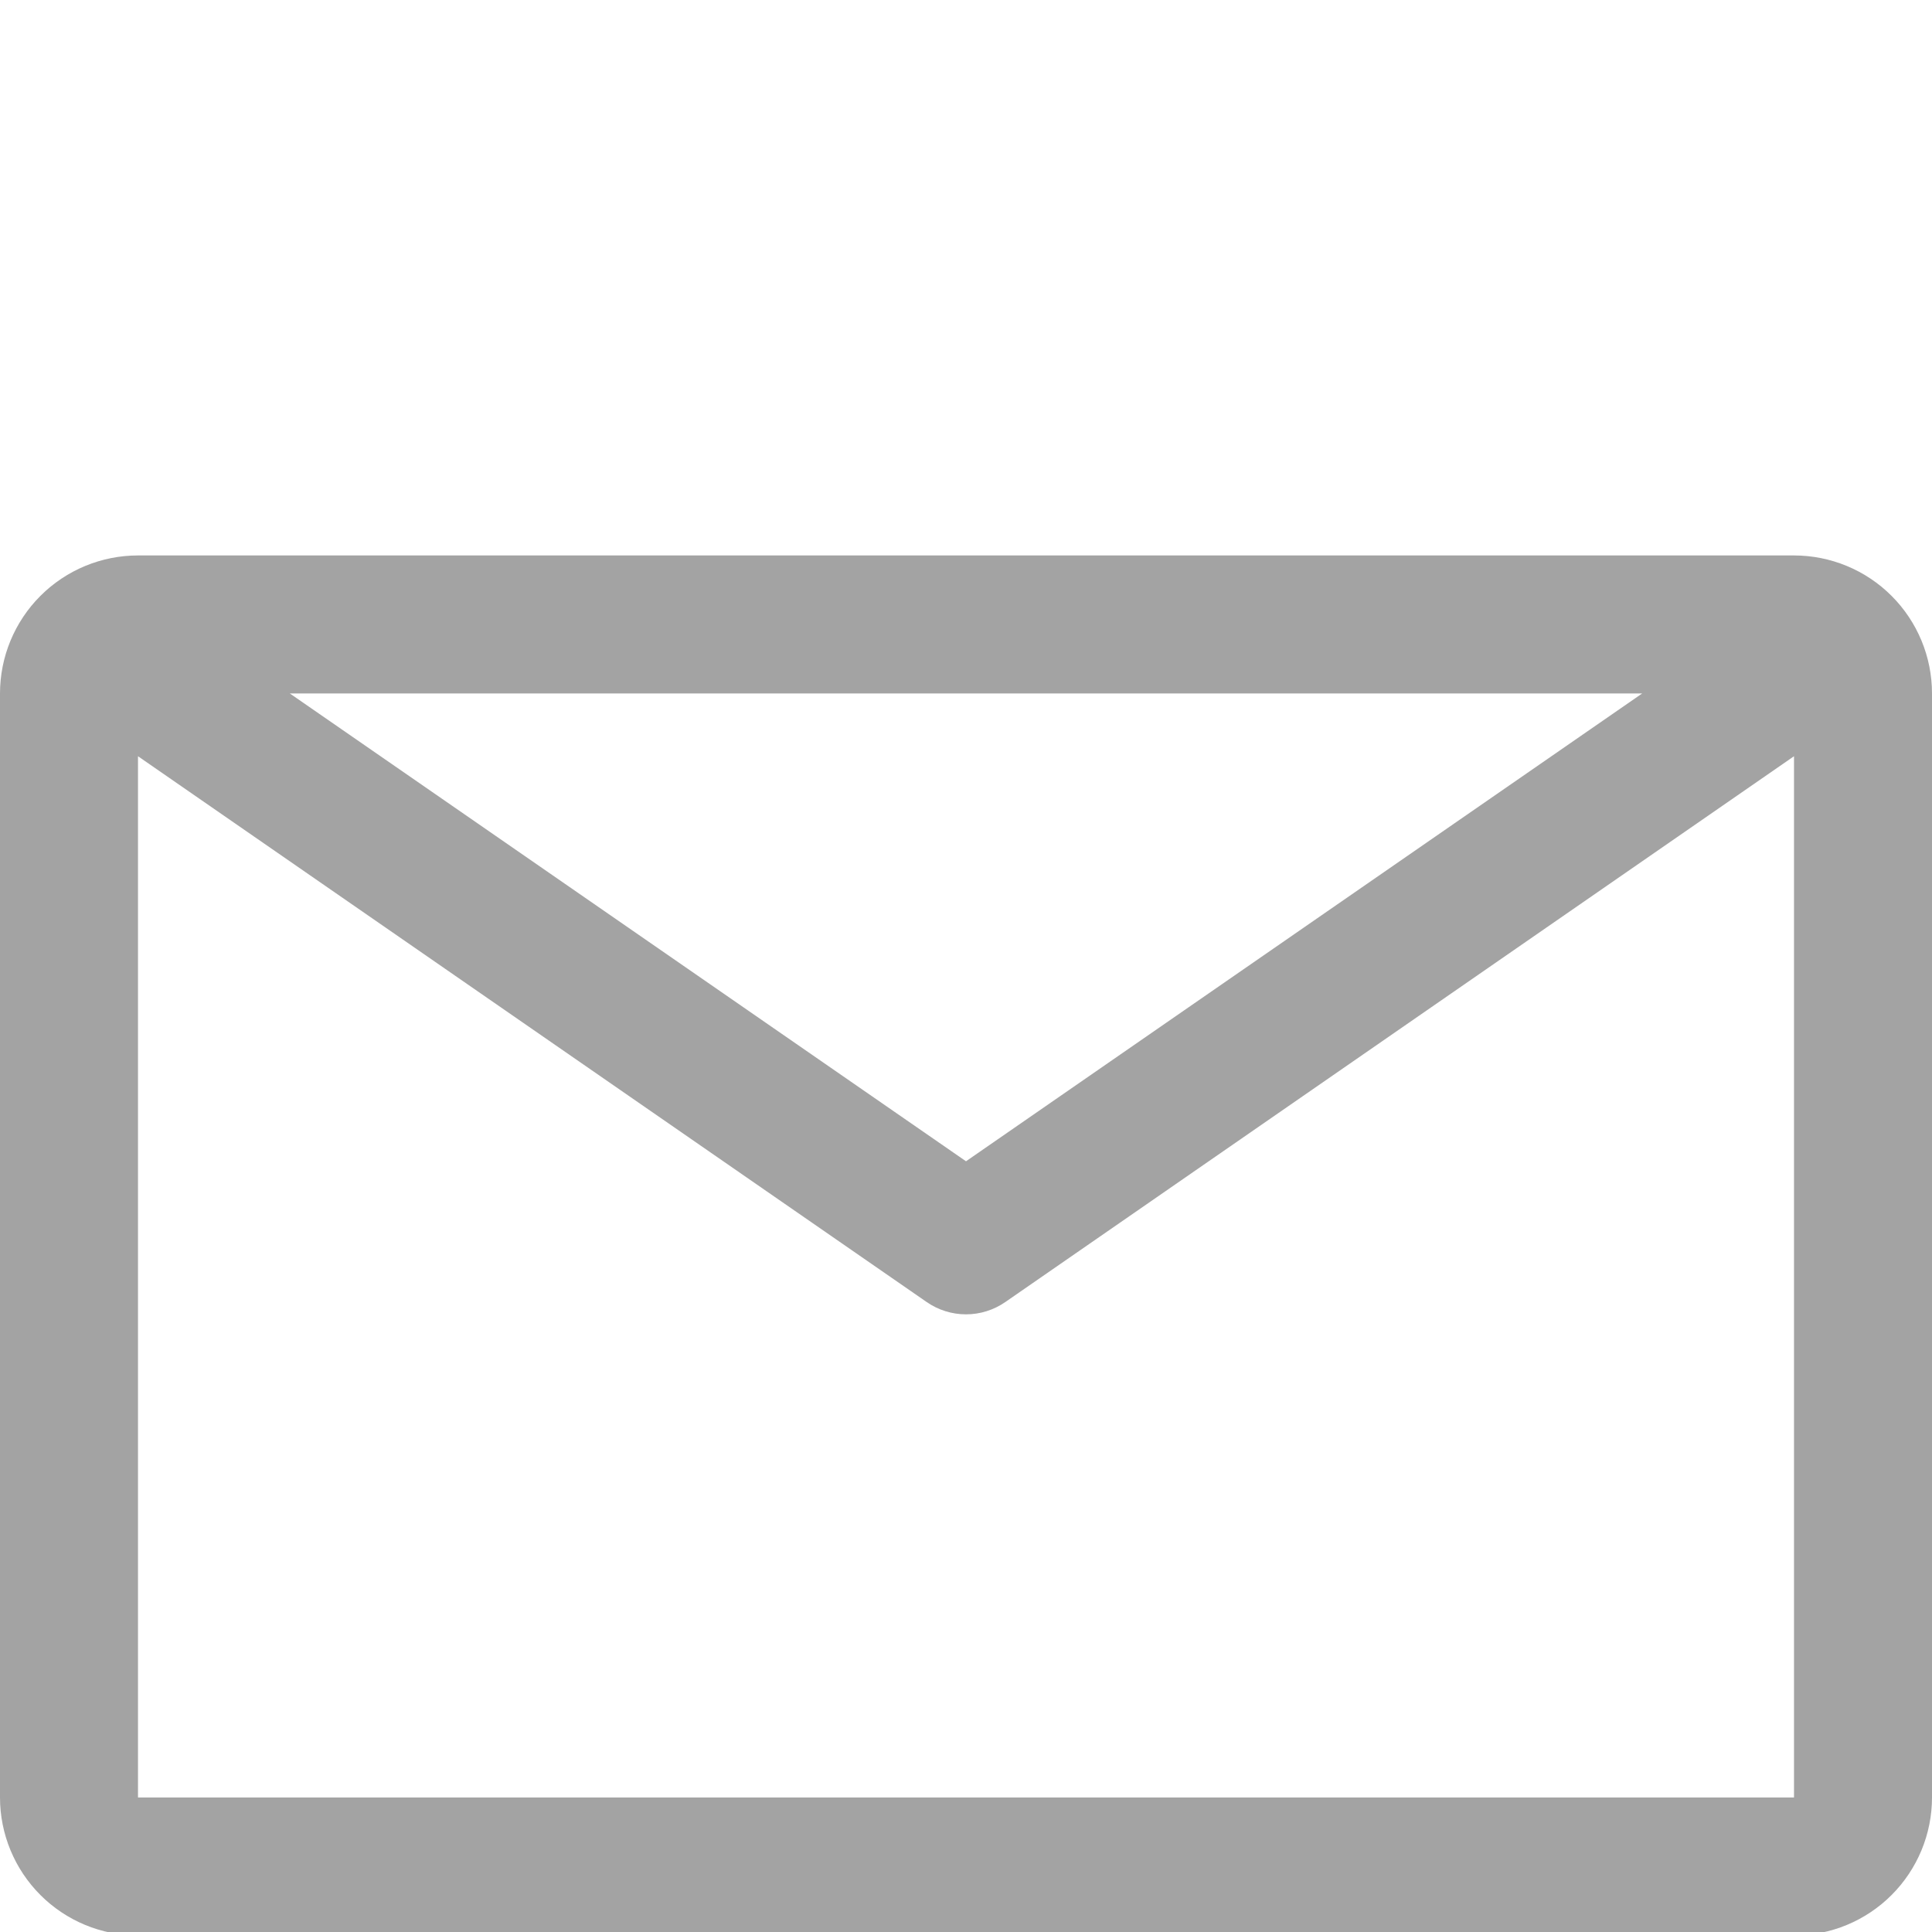 <svg width="80" height="80" viewBox="0 0 80 80" fill="none" xmlns="http://www.w3.org/2000/svg">
<g clip-path="url(#clip0)">
<path d="M74.286 23H5.714C4.199 23 2.745 23.602 1.674 24.674C0.602 25.745 0 27.199 0 28.714V74.429C0 75.944 0.602 77.397 1.674 78.469C2.745 79.541 4.199 80.143 5.714 80.143H74.286C75.801 80.143 77.255 79.541 78.326 78.469C79.398 77.397 80 75.944 80 74.429V28.714C80 27.199 79.398 25.745 78.326 24.674C77.255 23.602 75.801 23 74.286 23ZM68 28.714L40 48.086L12 28.714H68ZM5.714 74.429V31.314L38.371 53.914C38.85 54.246 39.418 54.424 40 54.424C40.582 54.424 41.15 54.246 41.629 53.914L74.286 31.314V74.429H5.714Z" fill="#666666" fill-opacity="0.6"/>
</g>
<defs>
<clipPath id="clip0">
<rect width="80" height="80" fill="white"/>
</clipPath>
</defs>
</svg>
